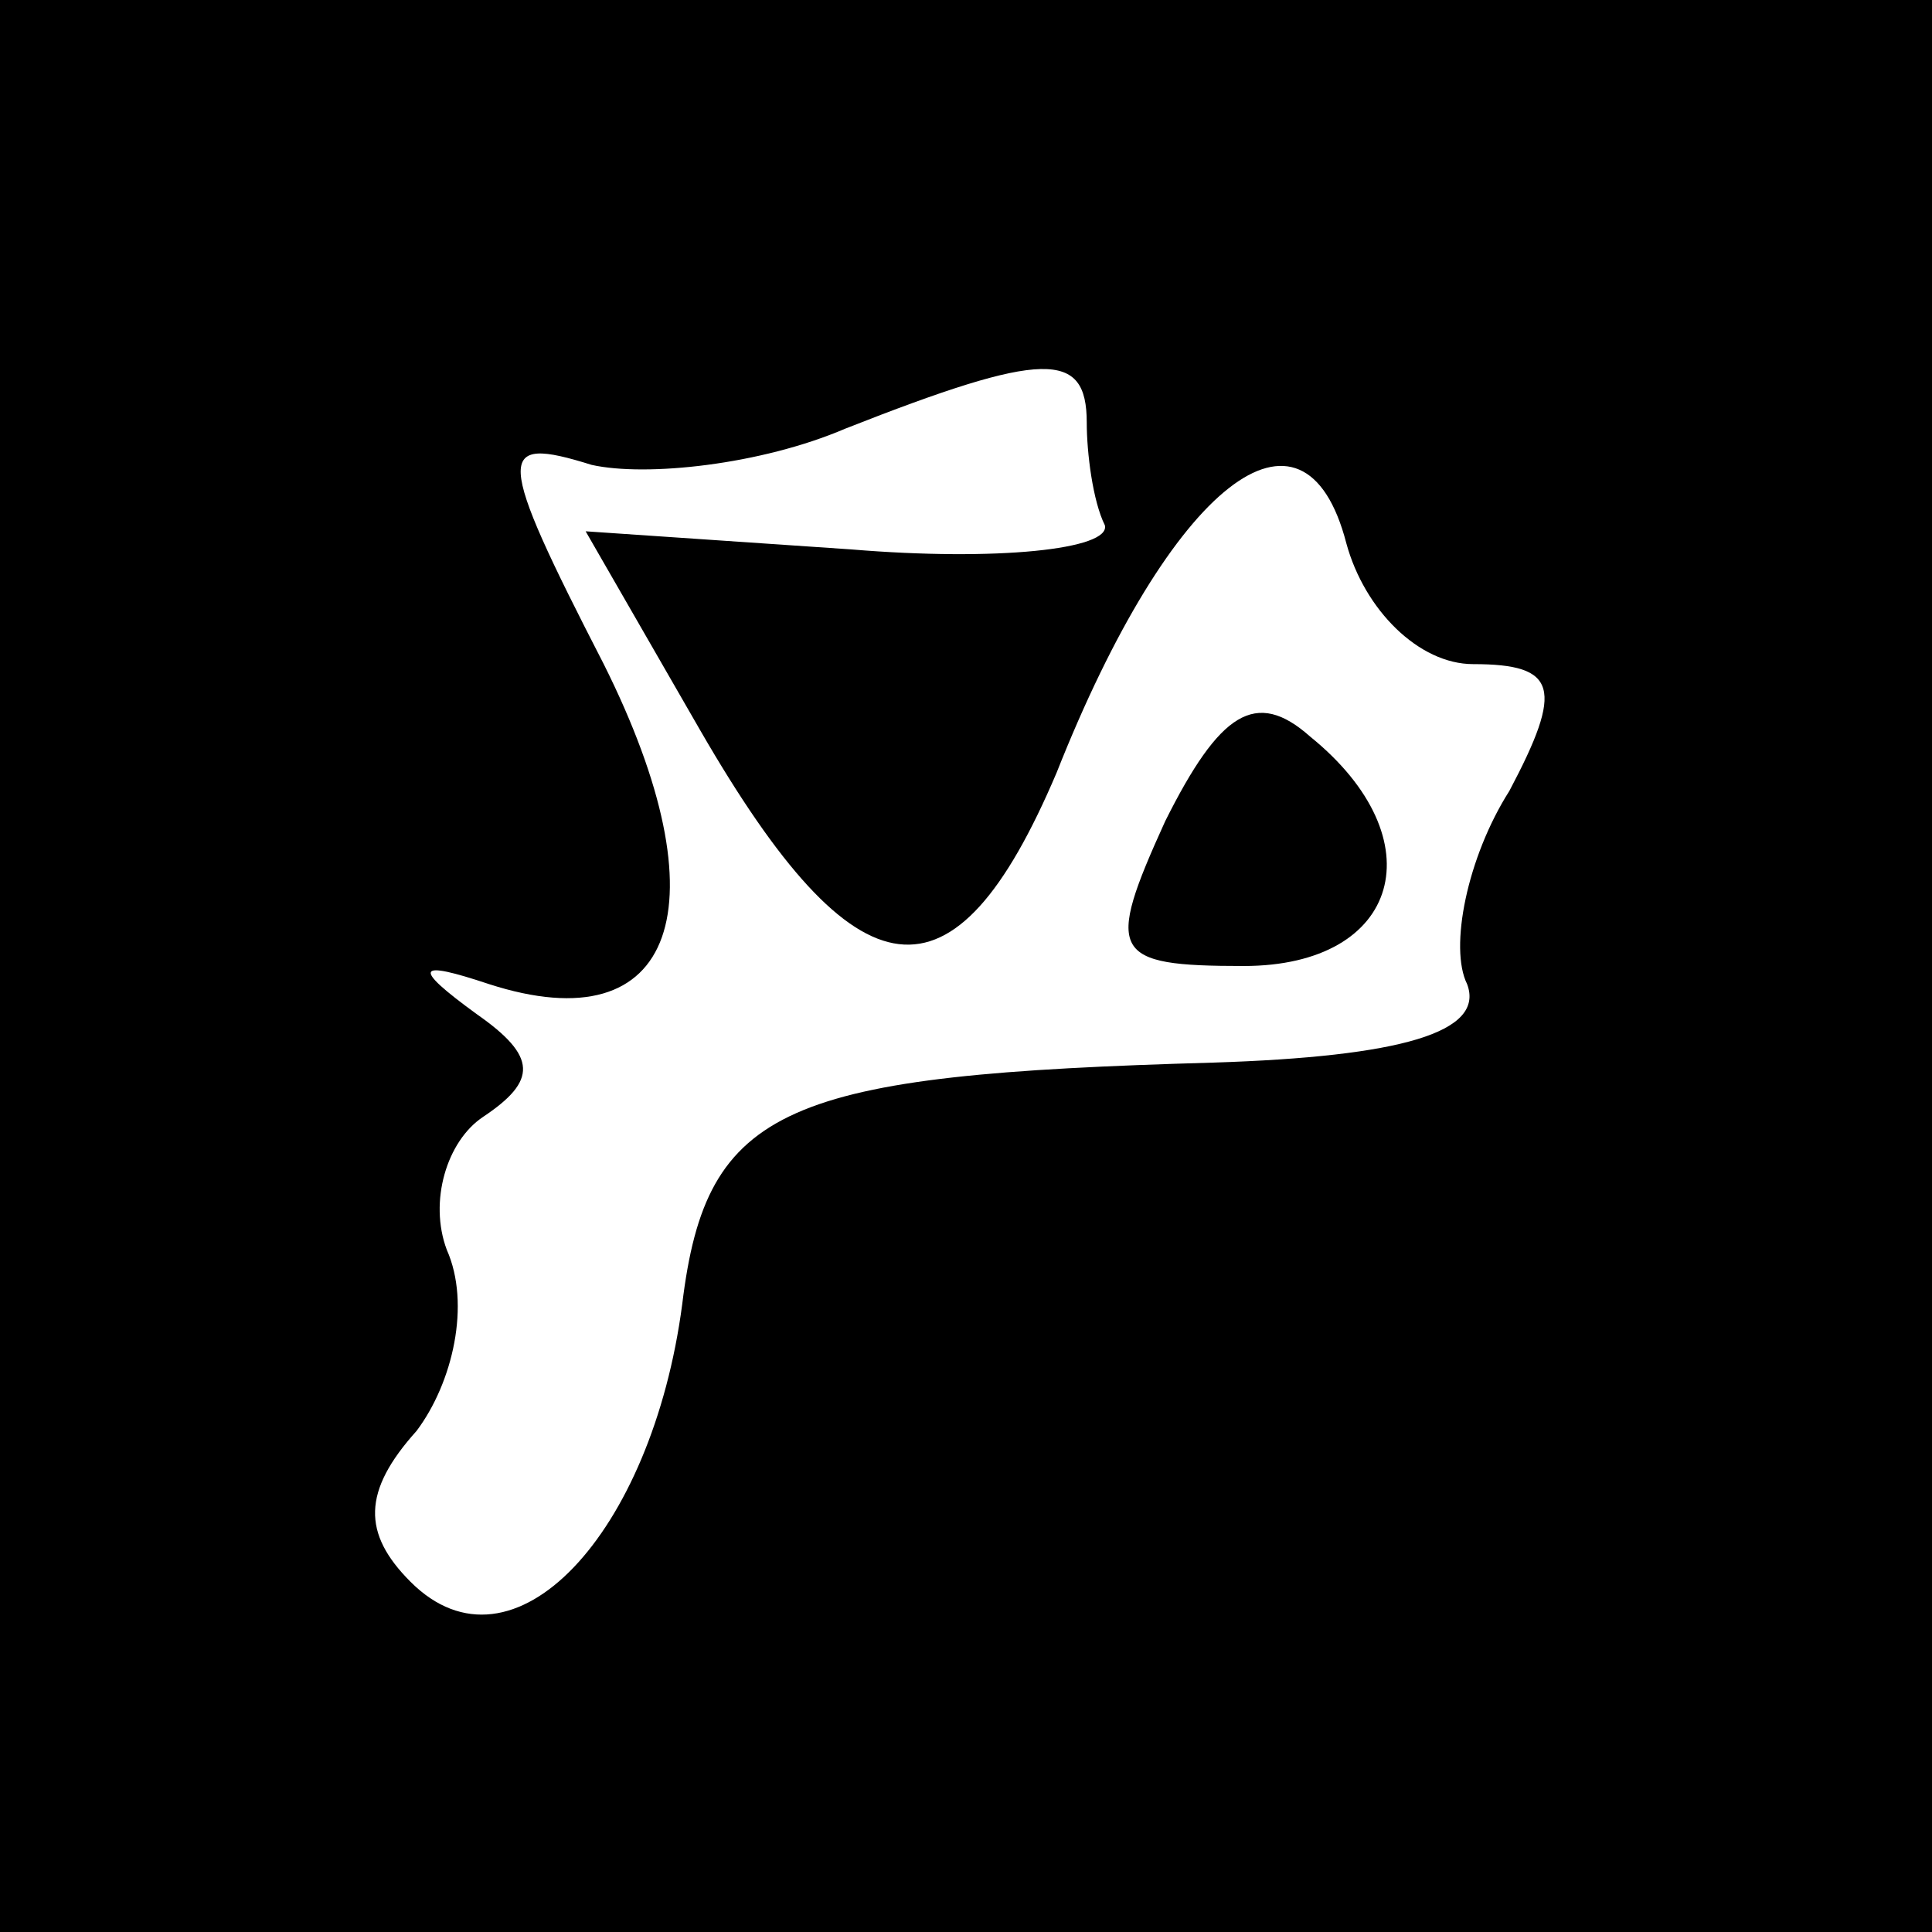 <?xml version="1.0" standalone="no"?>
<!DOCTYPE svg PUBLIC "-//W3C//DTD SVG 20010904//EN"
 "http://www.w3.org/TR/2001/REC-SVG-20010904/DTD/svg10.dtd">
<svg version="1.0" xmlns="http://www.w3.org/2000/svg"
 width="32pt" height="32pt" viewBox="0 0 32 32"
 preserveAspectRatio="xMidYMid meet">
<rect x="0" y="0" width="32" height="32" fill="#808080" stroke="none"/>
<g transform="translate(0,32) scale(0.1,-0.1)"
fill="#000000" stroke="none">
<path fill="#000000" stroke="none" d="M0 160 l0 -160 160 0 160 0 0 160 0
160 -160 0 -160 0 0 -160z"/>
<path fill="#ffffff" stroke="none" d="M180 250 c0 -5 1 -13 3 -17 1 -4 -18
-6 -42 -4 l-44 3 19 -33 c26 -45 42 -47 59 -7 19 48 41 65 48 38 3 -11 12 -20
21 -20 14 0 15 -4 6 -21 -7 -11 -10 -26 -7 -32 3 -8 -11 -12 -42 -13 -71 -2
-84 -7 -88 -40 -5 -38 -28 -63 -45 -46 -8 8 -8 15 1 25 6 8 9 21 5 30 -3 8 0
18 6 22 9 6 9 10 -1 17 -11 8 -10 9 2 5 31 -10 39 13 19 53 -18 35 -18 38 -2
33 9 -2 28 0 42 6 33 13 40 13 40 1z"/>
<path fill="#000000" stroke="none" d="M193 184 c-10 -22 -9 -24 13 -24 26 0
32 21 11 38 -9 8 -15 4 -24 -14z"/>
</g>
</svg>
